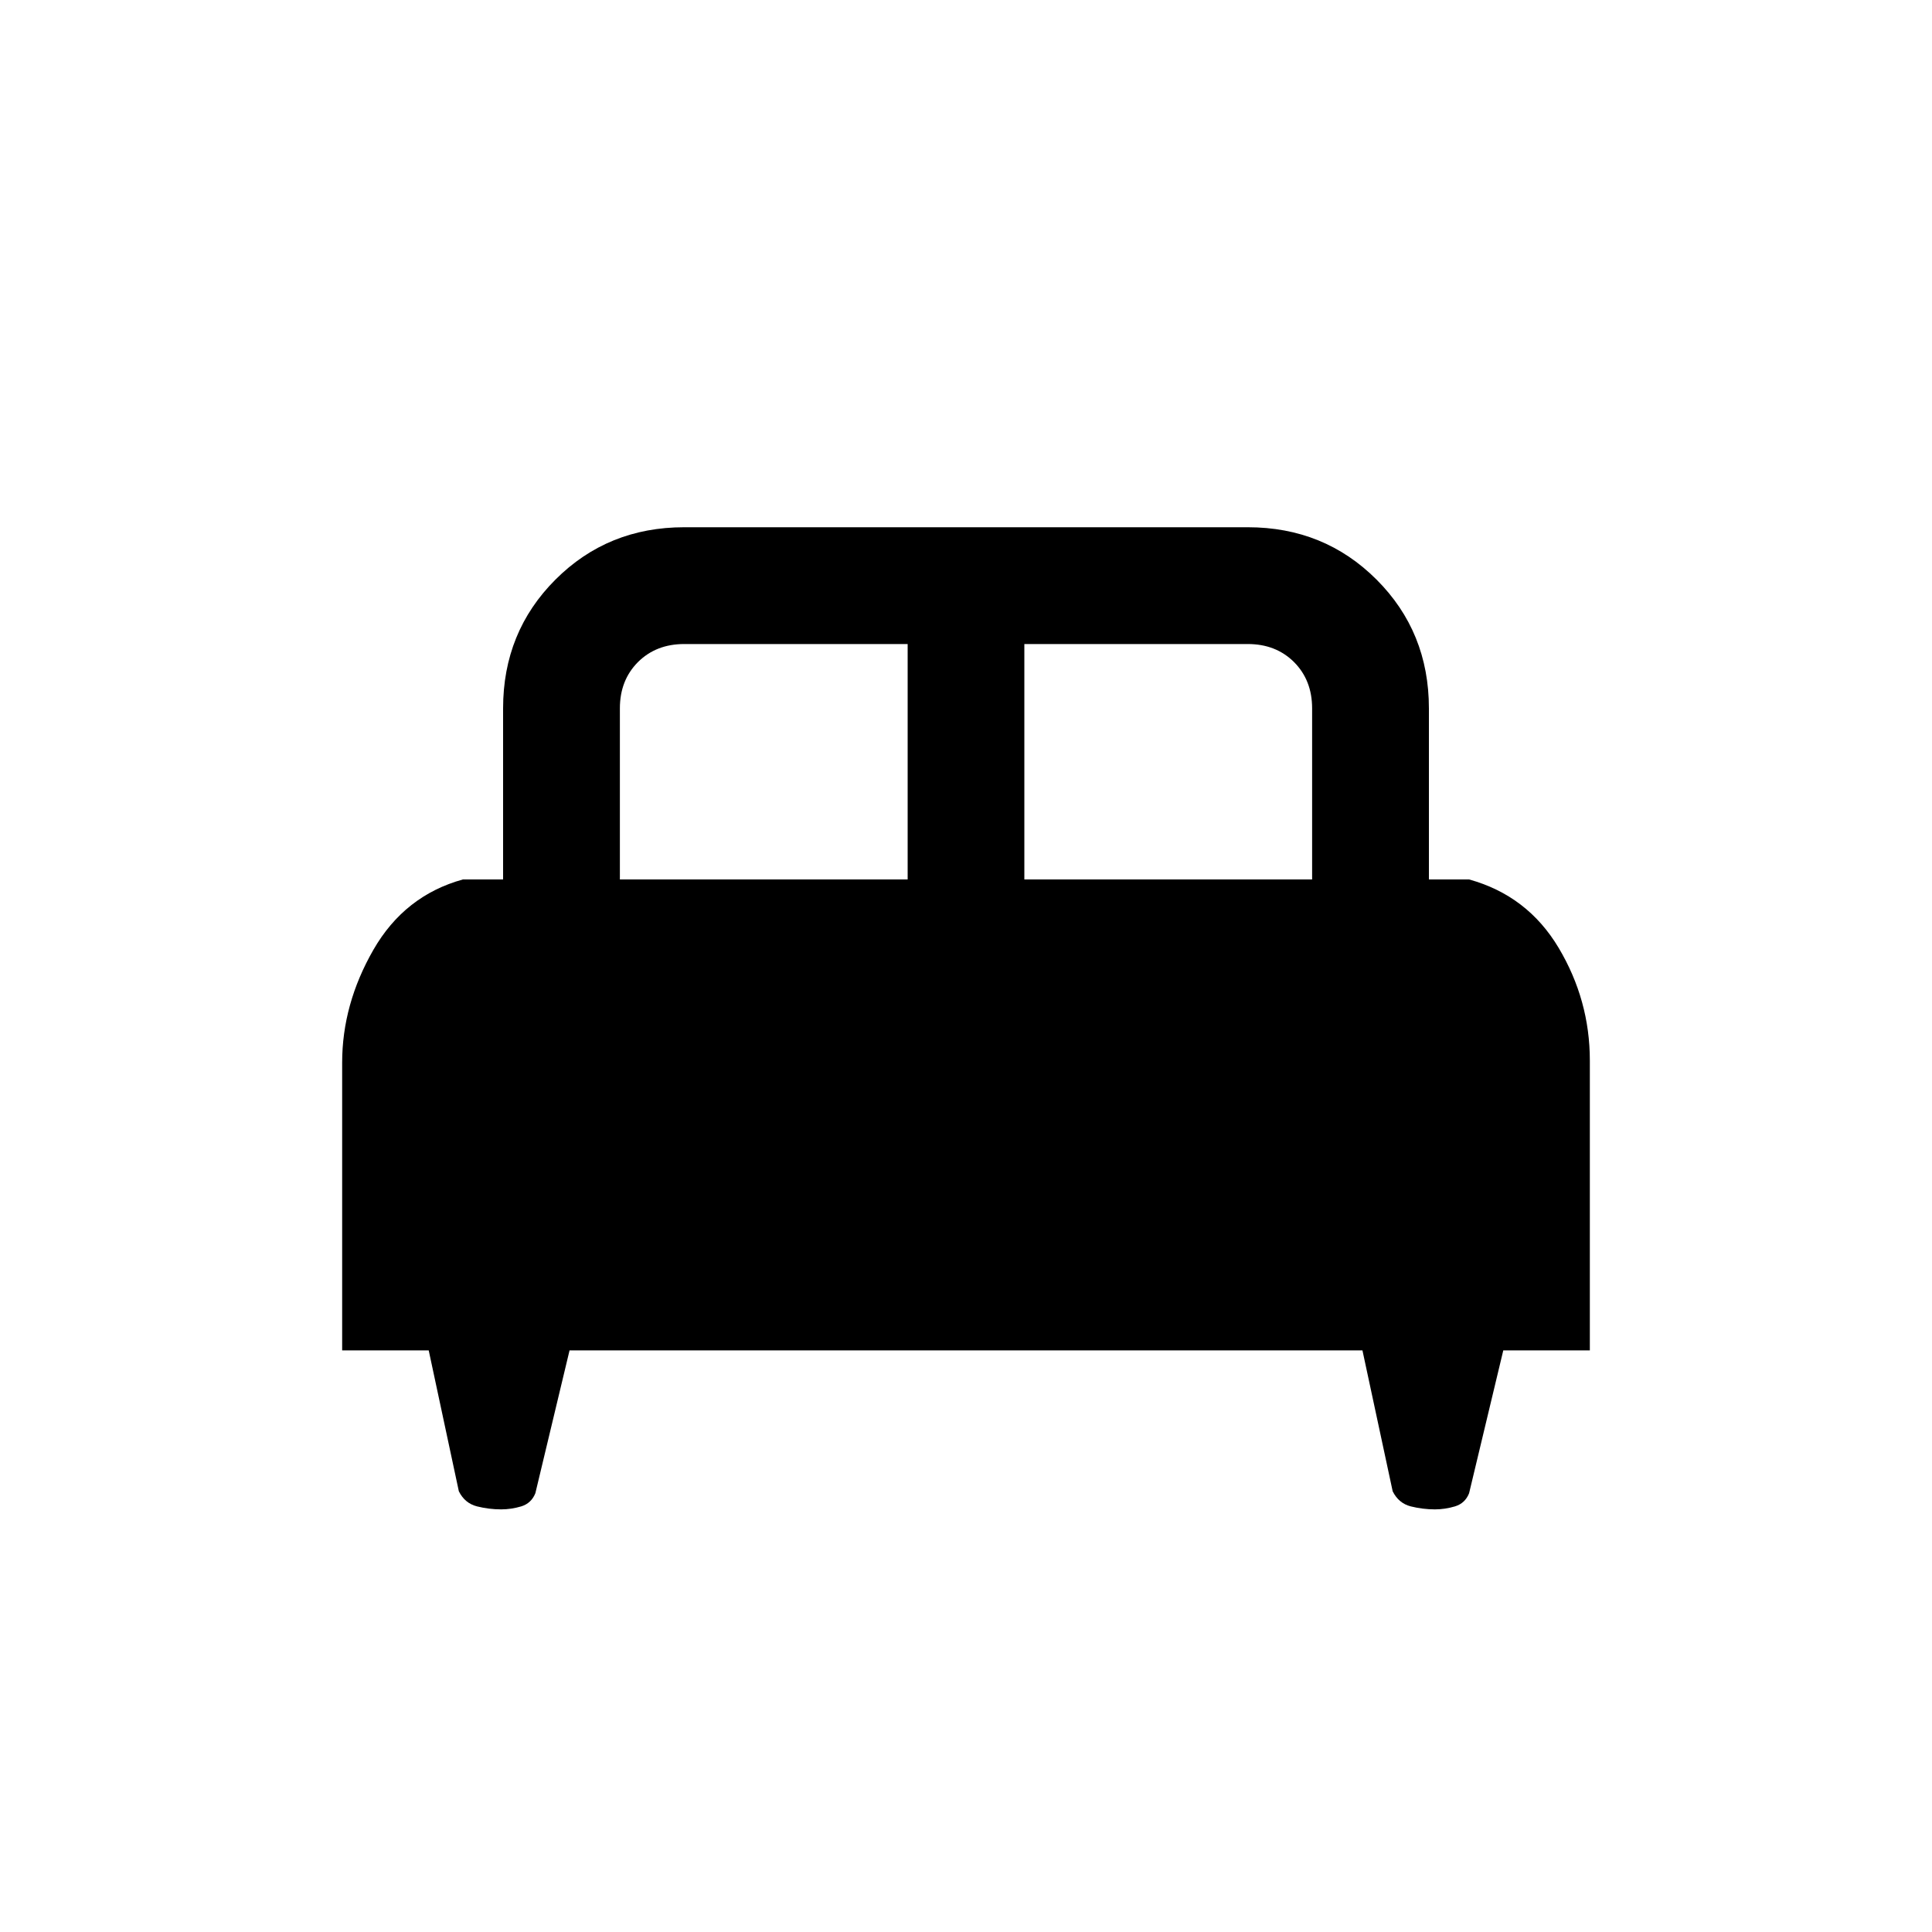 <svg xmlns="http://www.w3.org/2000/svg" height="20" width="20"><path d="M3.542 13.979V11q0-.604.323-1.167.323-.562.927-.729h.416V7.333q0-.791.542-1.333.542-.542 1.333-.542h5.834q.791 0 1.333.542.542.542.542 1.333v1.771h.416q.604.167.927.708.323.542.323 1.167v3h-.896l-.354 1.479q-.041.104-.146.136-.104.031-.208.031-.125 0-.25-.031-.125-.032-.187-.156l-.313-1.459H5.896l-.354 1.479q-.042.104-.146.136-.104.031-.208.031-.126 0-.25-.031-.126-.032-.188-.156l-.312-1.459Zm7.062-4.875h2.979V7.333q0-.291-.187-.479-.188-.187-.479-.187h-2.313Zm-4.187 0h2.979V6.667H7.083q-.291 0-.479.187-.187.188-.187.479Z"/></svg>